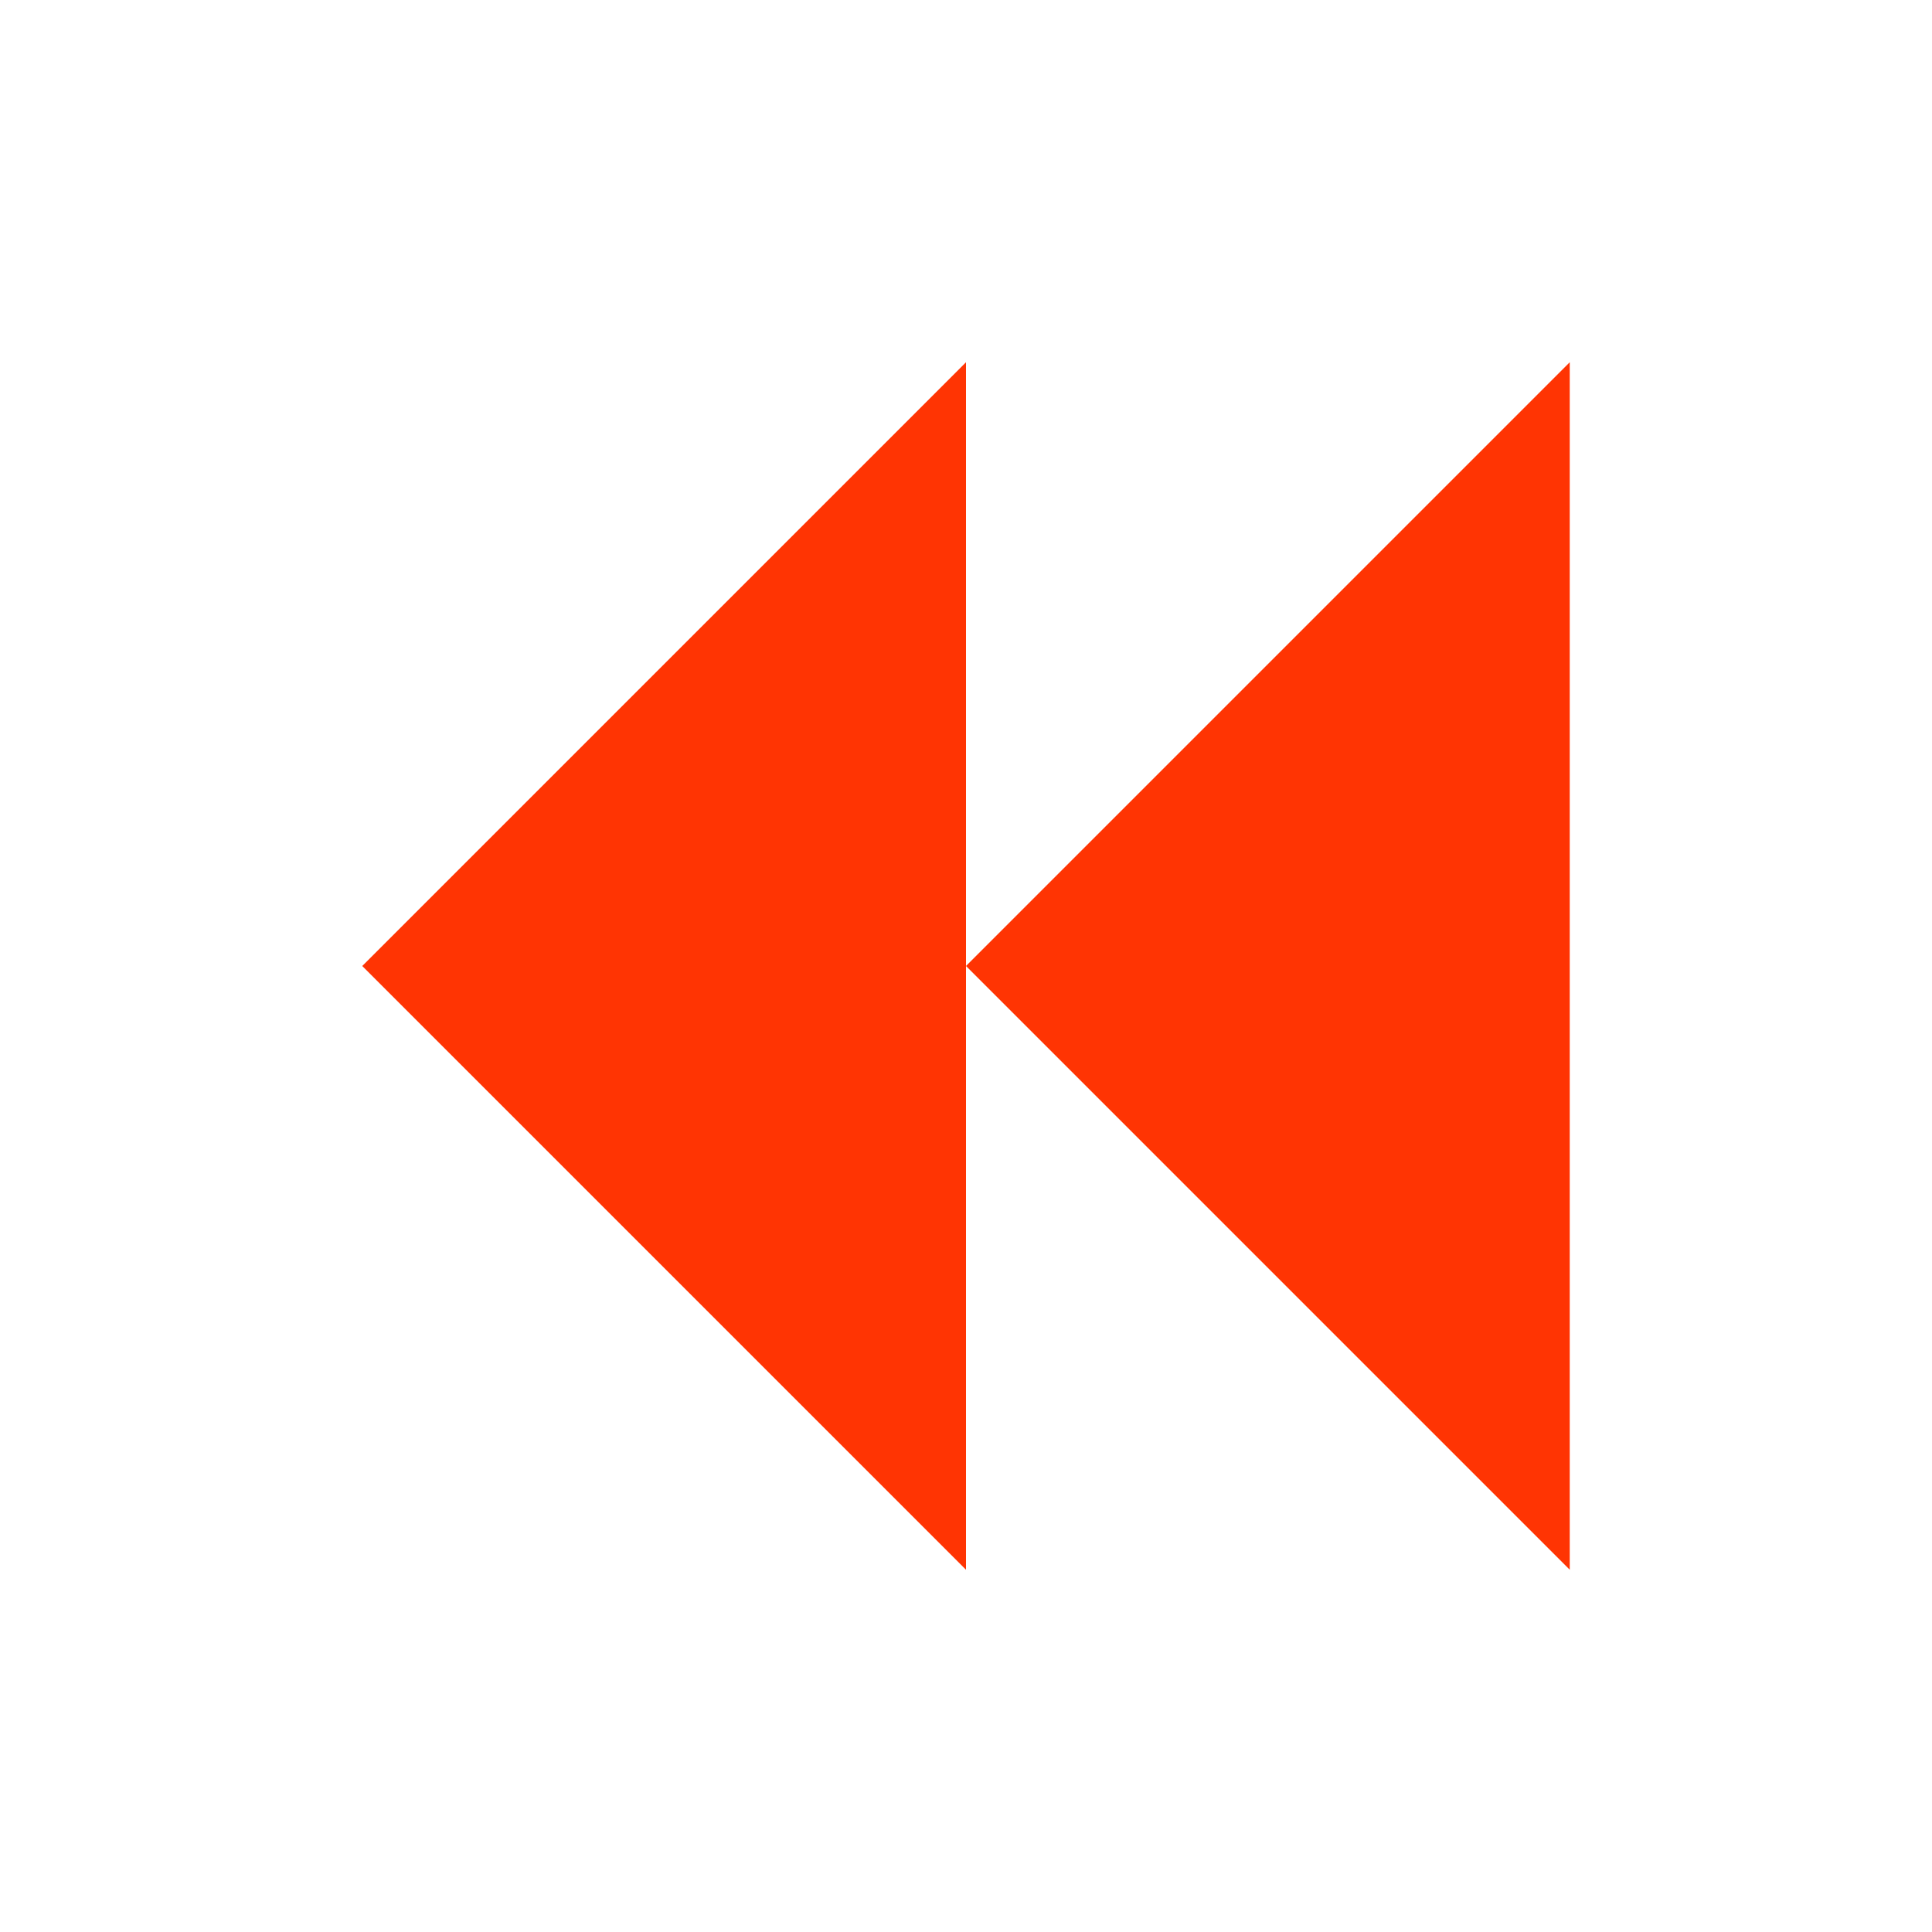 <svg xmlns="http://www.w3.org/2000/svg" viewBox="0 0 16 16">
  <defs id="defs3051">
    <style type="text/css" id="current-color-scheme">
      .ColorScheme-Text {
        color:#FF3403;
      }
      </style>
  </defs>
 <path style="fill:currentColor;fill-opacity:1;stroke:none"
       d="M 8 3 3 8 8 13 8 8 Z M 8 8 l 5 5 0 -10 z"
     class="ColorScheme-Text"
     />
</svg>

